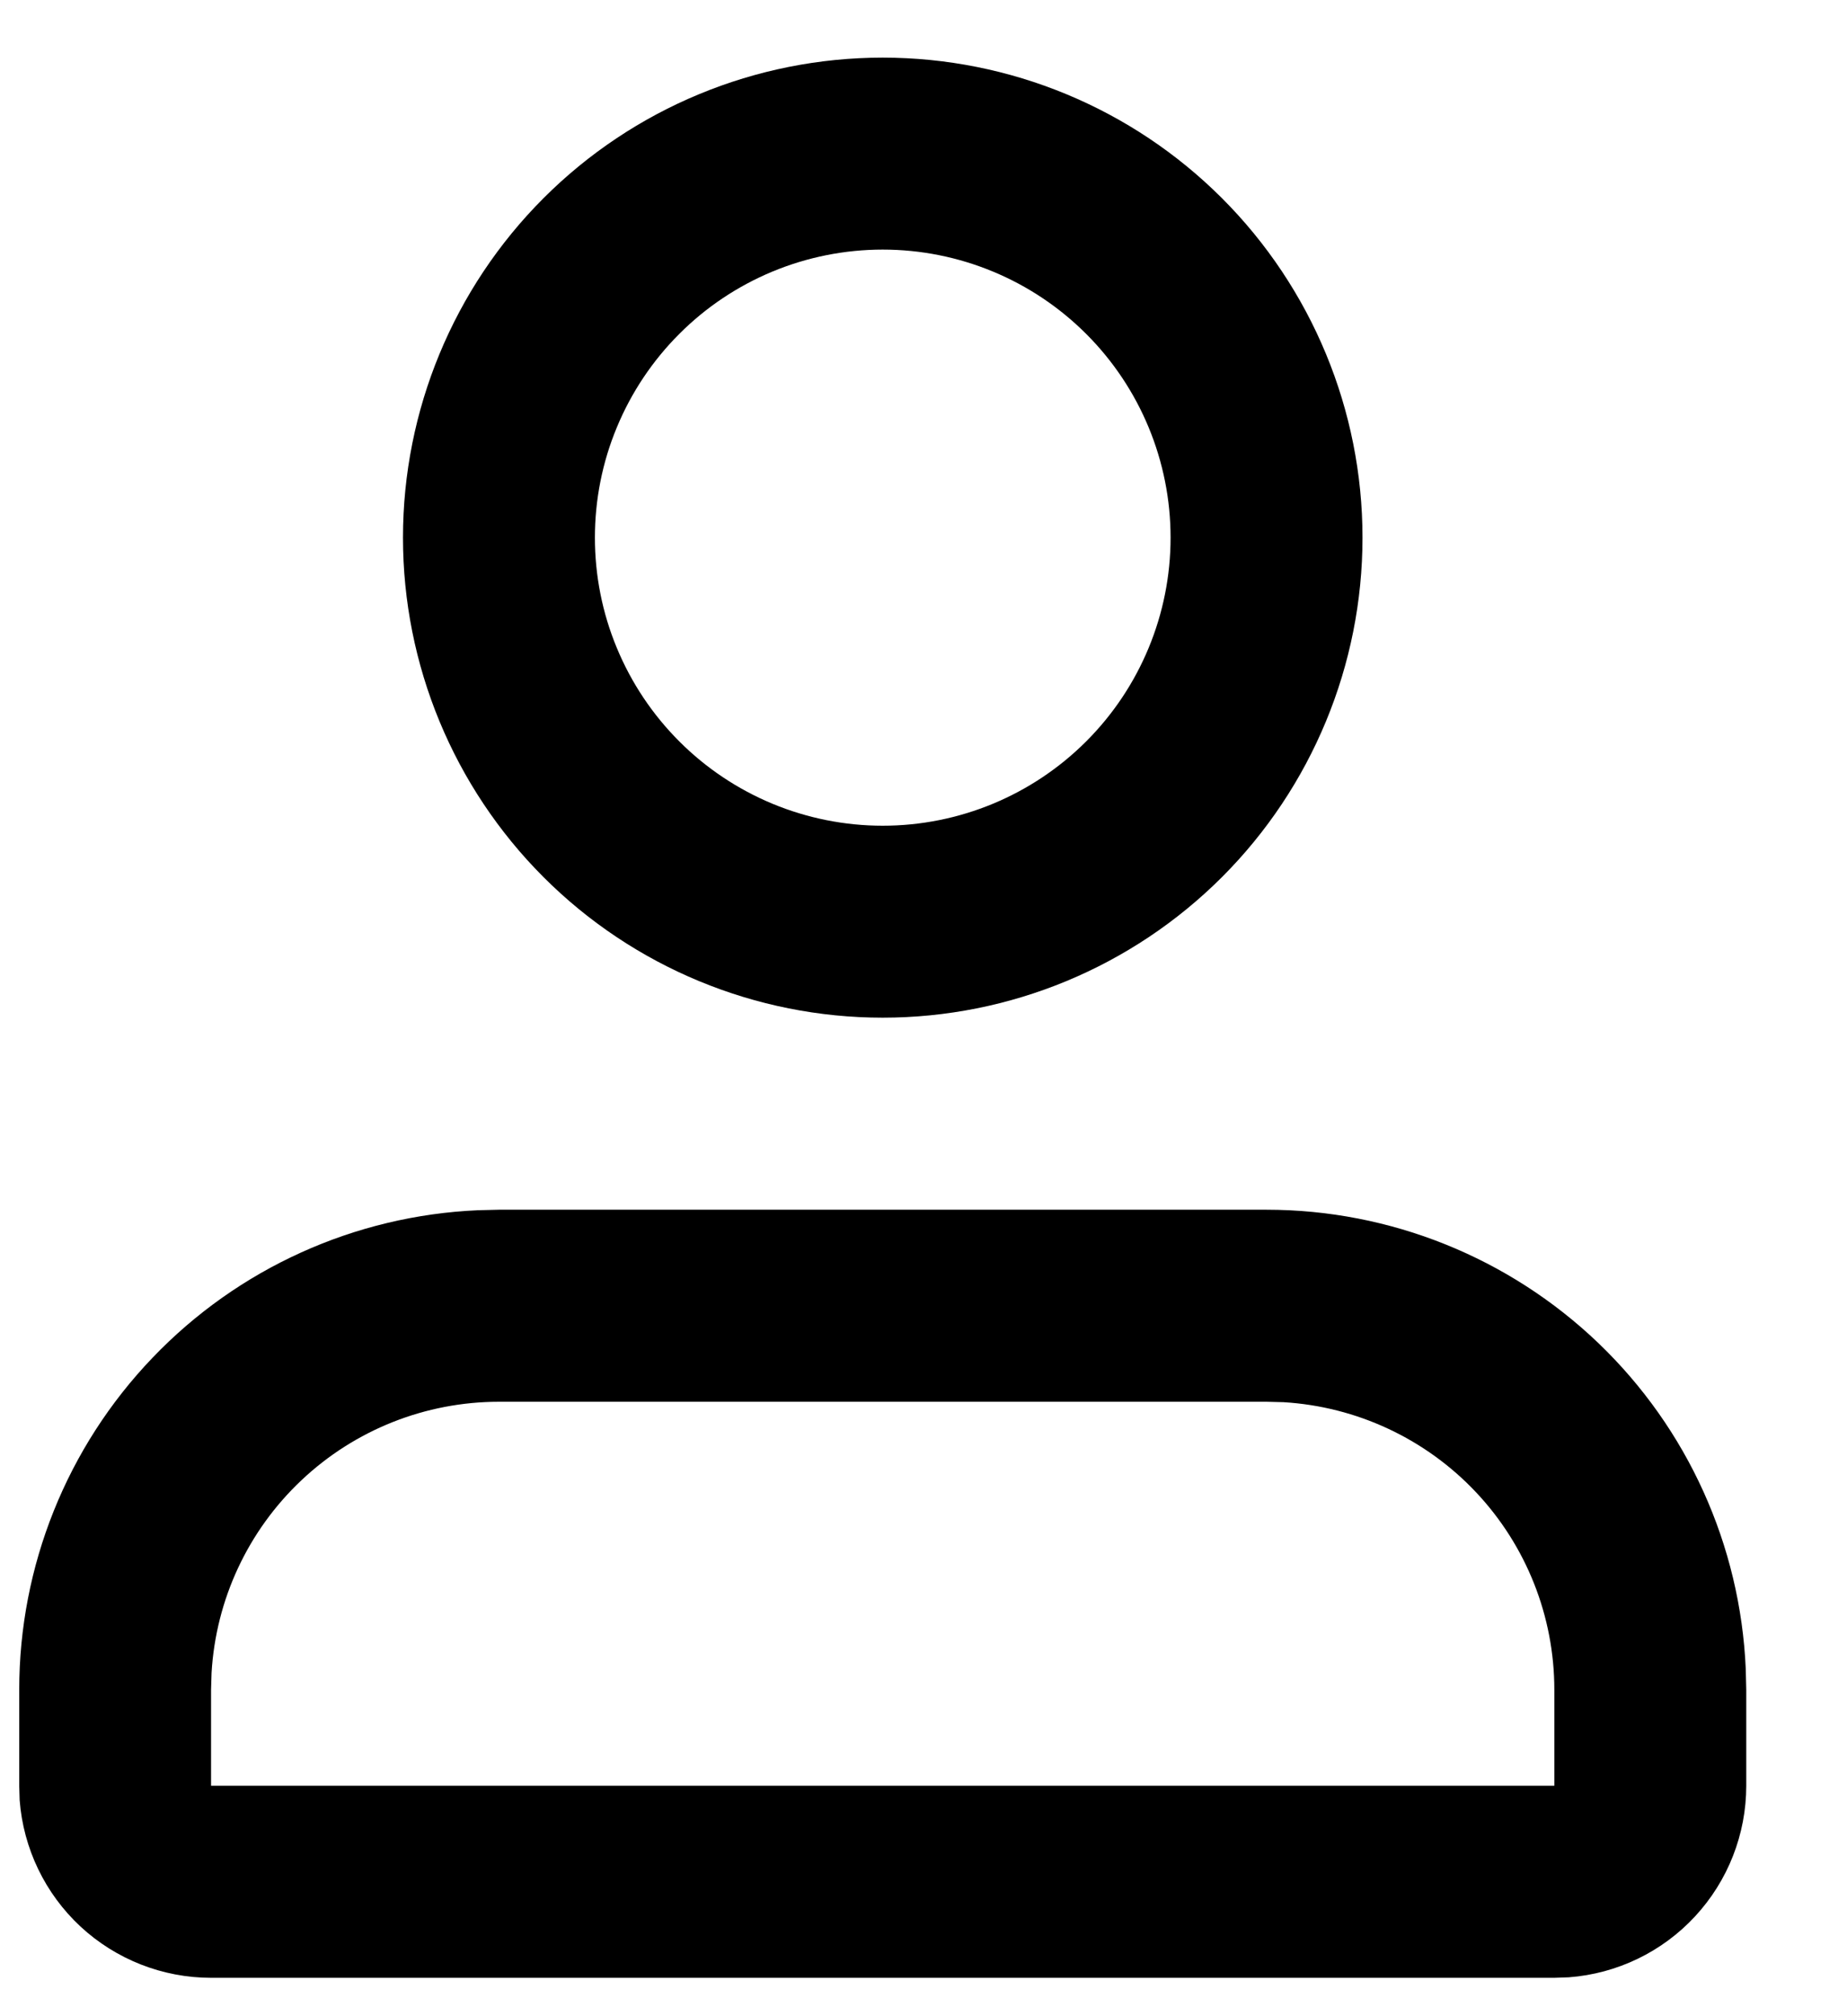 <svg width="22" height="24" viewBox="0 0 22 24" fill="none" xmlns="http://www.w3.org/2000/svg">
<path fill-rule="evenodd" clip-rule="evenodd" d="M15.086 14.4C16.558 14.4 17.974 14.969 19.038 15.987C20.101 17.005 20.73 18.395 20.794 19.866L20.8 20.114V21.257C20.8 21.834 20.582 22.389 20.19 22.812C19.798 23.235 19.261 23.494 18.686 23.537L18.514 23.543H2.514C1.938 23.543 1.382 23.325 0.959 22.933C0.537 22.541 0.278 22.004 0.234 21.428L0.229 21.257V20.114C0.229 18.642 0.797 17.226 1.816 16.163C2.834 15.099 4.224 14.47 5.695 14.406L5.943 14.4H15.086ZM15.086 16.686H5.943C5.068 16.686 4.227 17.02 3.591 17.62C2.954 18.22 2.571 19.04 2.52 19.913L2.514 20.114V21.257H18.514V20.114C18.514 19.24 18.18 18.398 17.58 17.762C16.98 17.126 16.16 16.743 15.287 16.691L15.086 16.686ZM10.514 0.686C12.03 0.686 13.483 1.288 14.555 2.359C15.627 3.431 16.229 4.884 16.229 6.4C16.229 7.915 15.627 9.369 14.555 10.441C13.483 11.512 12.03 12.114 10.514 12.114C8.999 12.114 7.545 11.512 6.474 10.441C5.402 9.369 4.8 7.915 4.8 6.4C4.8 4.884 5.402 3.431 6.474 2.359C7.545 1.288 8.999 0.686 10.514 0.686ZM10.514 2.971C10.064 2.971 9.618 3.06 9.202 3.232C8.786 3.405 8.408 3.657 8.09 3.976C7.772 4.294 7.519 4.672 7.347 5.088C7.174 5.504 7.086 5.95 7.086 6.4C7.086 6.85 7.174 7.296 7.347 7.712C7.519 8.128 7.772 8.506 8.09 8.824C8.408 9.143 8.786 9.395 9.202 9.568C9.618 9.74 10.064 9.829 10.514 9.829C11.424 9.829 12.296 9.467 12.939 8.824C13.582 8.181 13.943 7.309 13.943 6.4C13.943 5.491 13.582 4.619 12.939 3.976C12.296 3.333 11.424 2.971 10.514 2.971Z" fill="black"/>
</svg>
